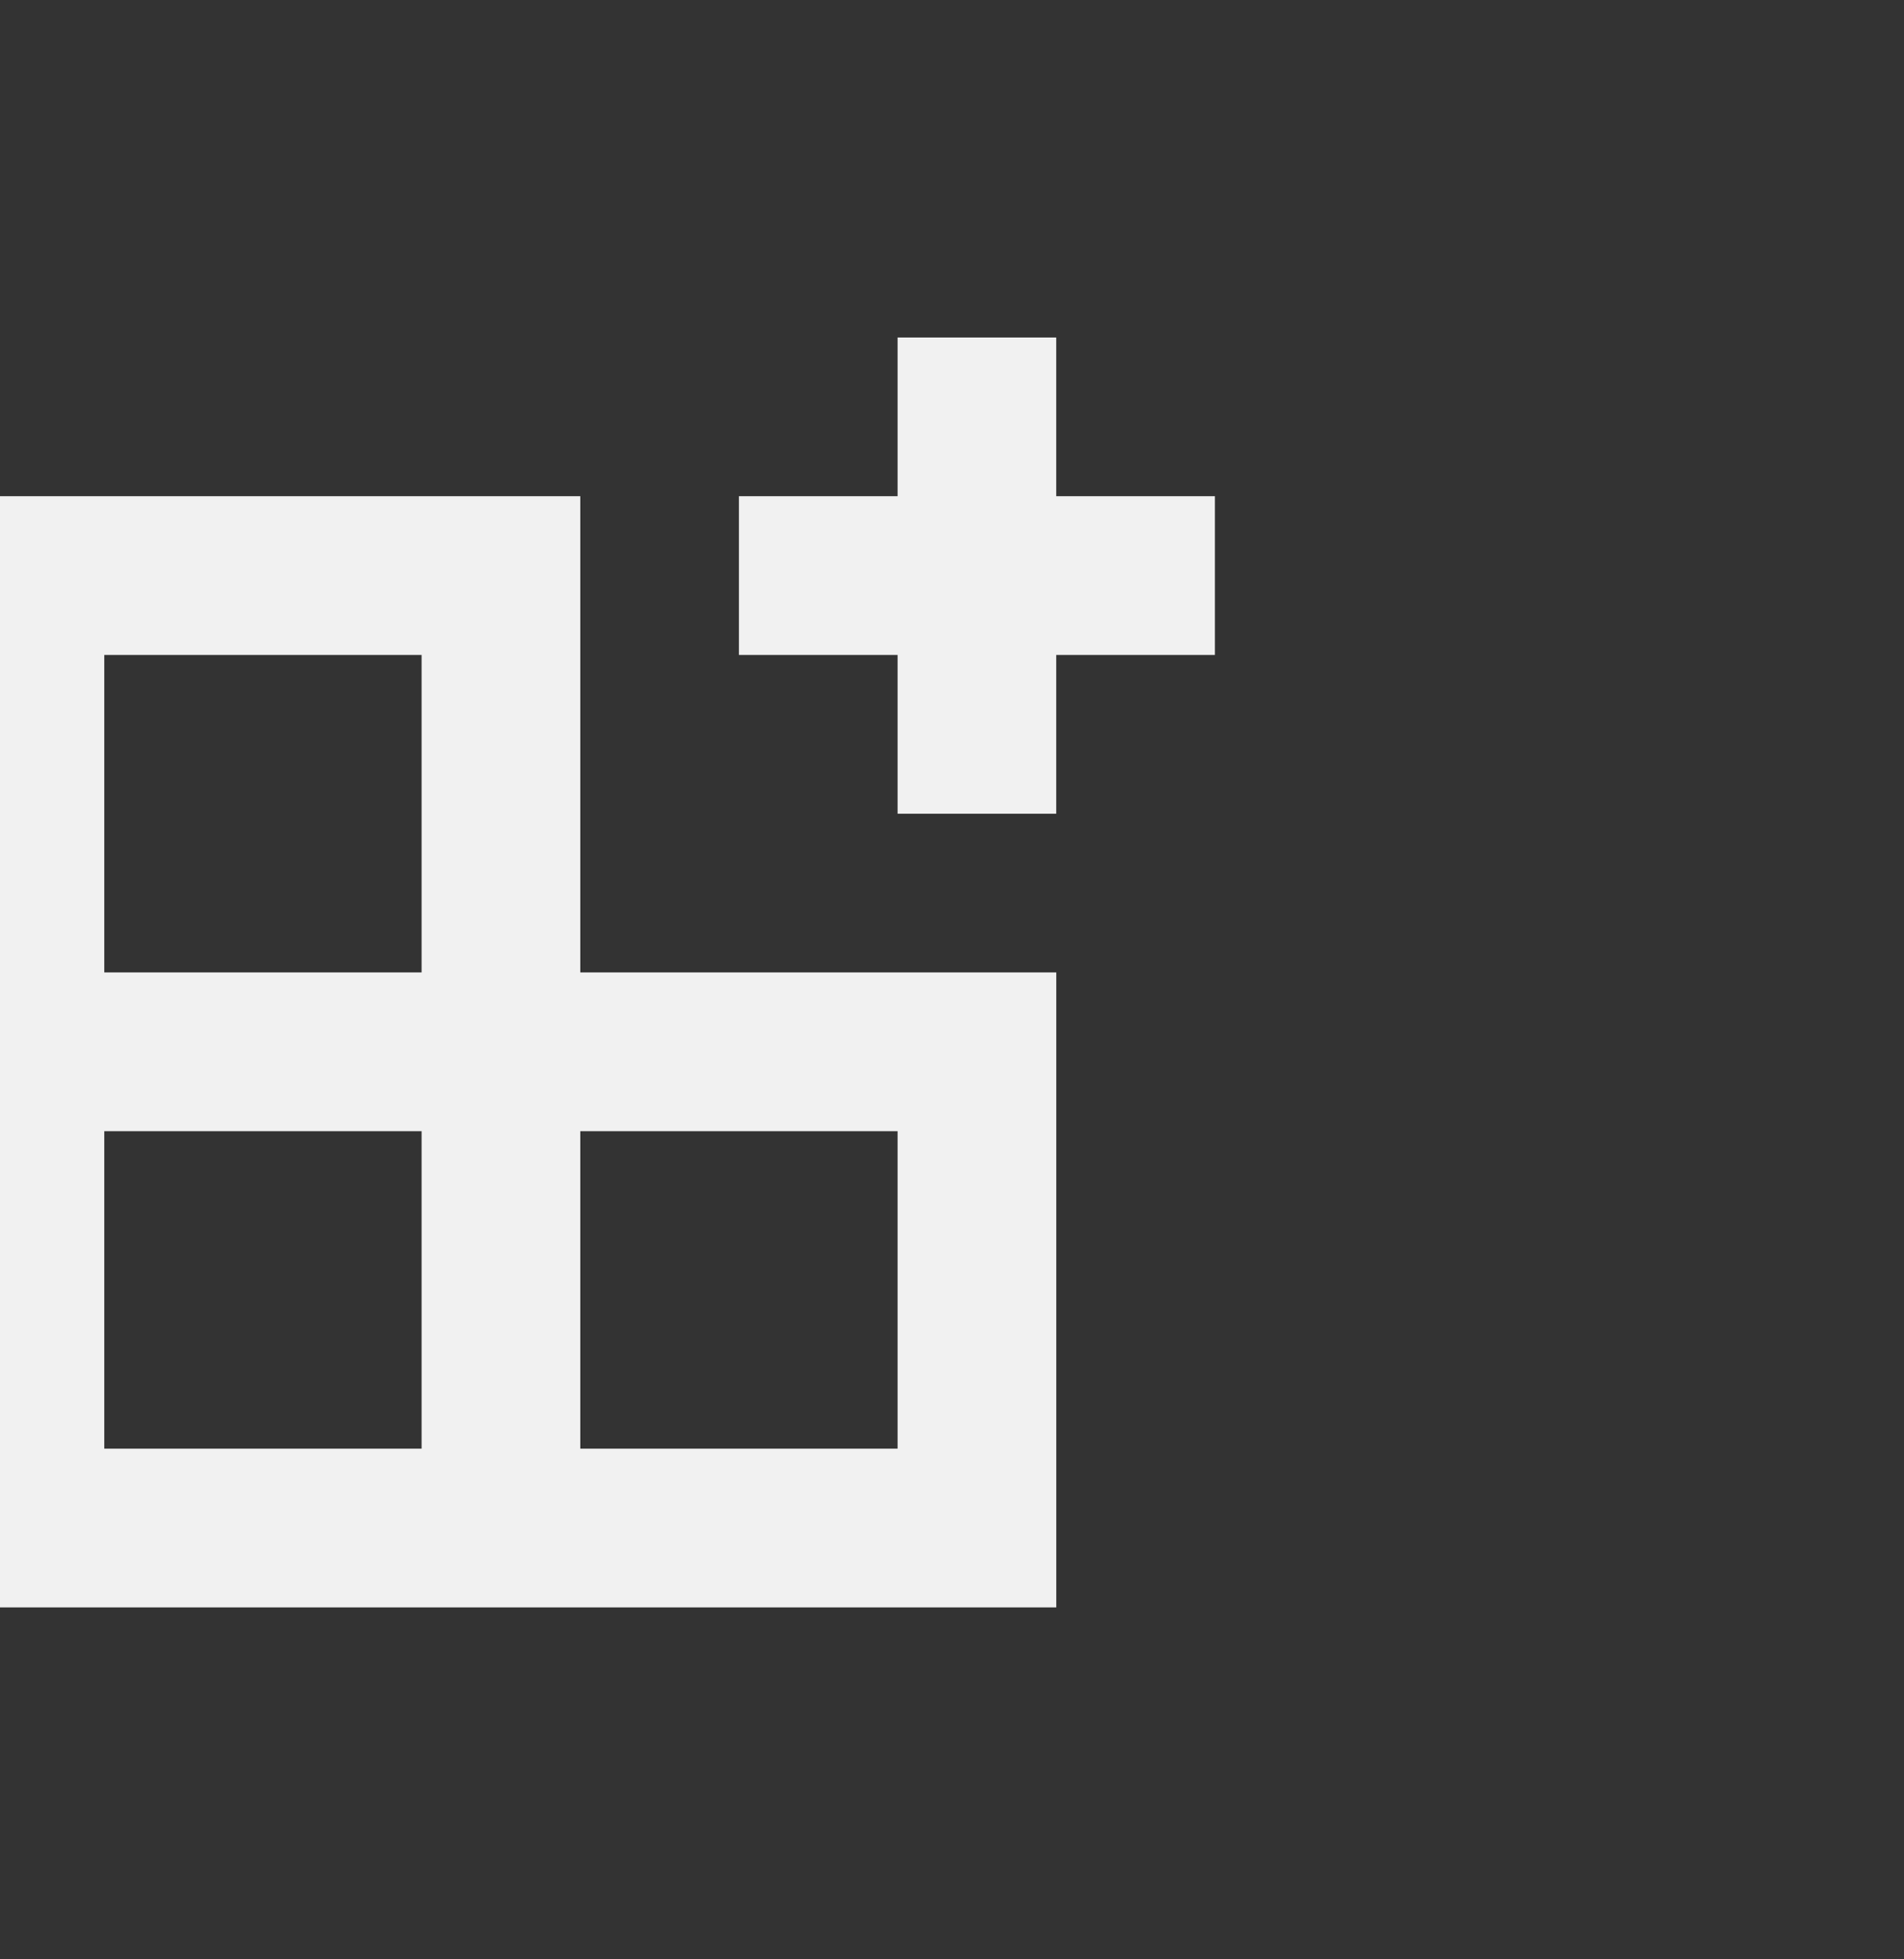 <svg width="35" height="36" viewBox="0 0 35 36" fill="none" xmlns="http://www.w3.org/2000/svg">
<rect x="0" y="0" width="35" height="36" fill="#333333" stroke="none"/>
<g clip-path="url(#clip0_1314_2600)">
<path d="M16.5 6.201H19.416V9.117H22.333V12.034H19.416V14.951H16.5V12.034H13.583V9.117H16.5V6.201Z" fill="#F1F1F1"/>
<path fill-rule="evenodd" clip-rule="evenodd" d="M10.667 17.867V9.117H-1V29.534H19.417V17.867H10.667ZM1.917 12.034H7.75V17.867H1.917V12.034ZM7.75 20.784V26.617H1.917V20.784H7.75ZM16.5 20.784V26.617H10.667V20.784H16.5Z" fill="#F1F1F1"/>
</g>
<defs>
<clipPath id="clip0_1314_2600">
<rect width="35" height="35" fill="white" transform="translate(0 0.367)"/>
</clipPath>
</defs>
</svg>
